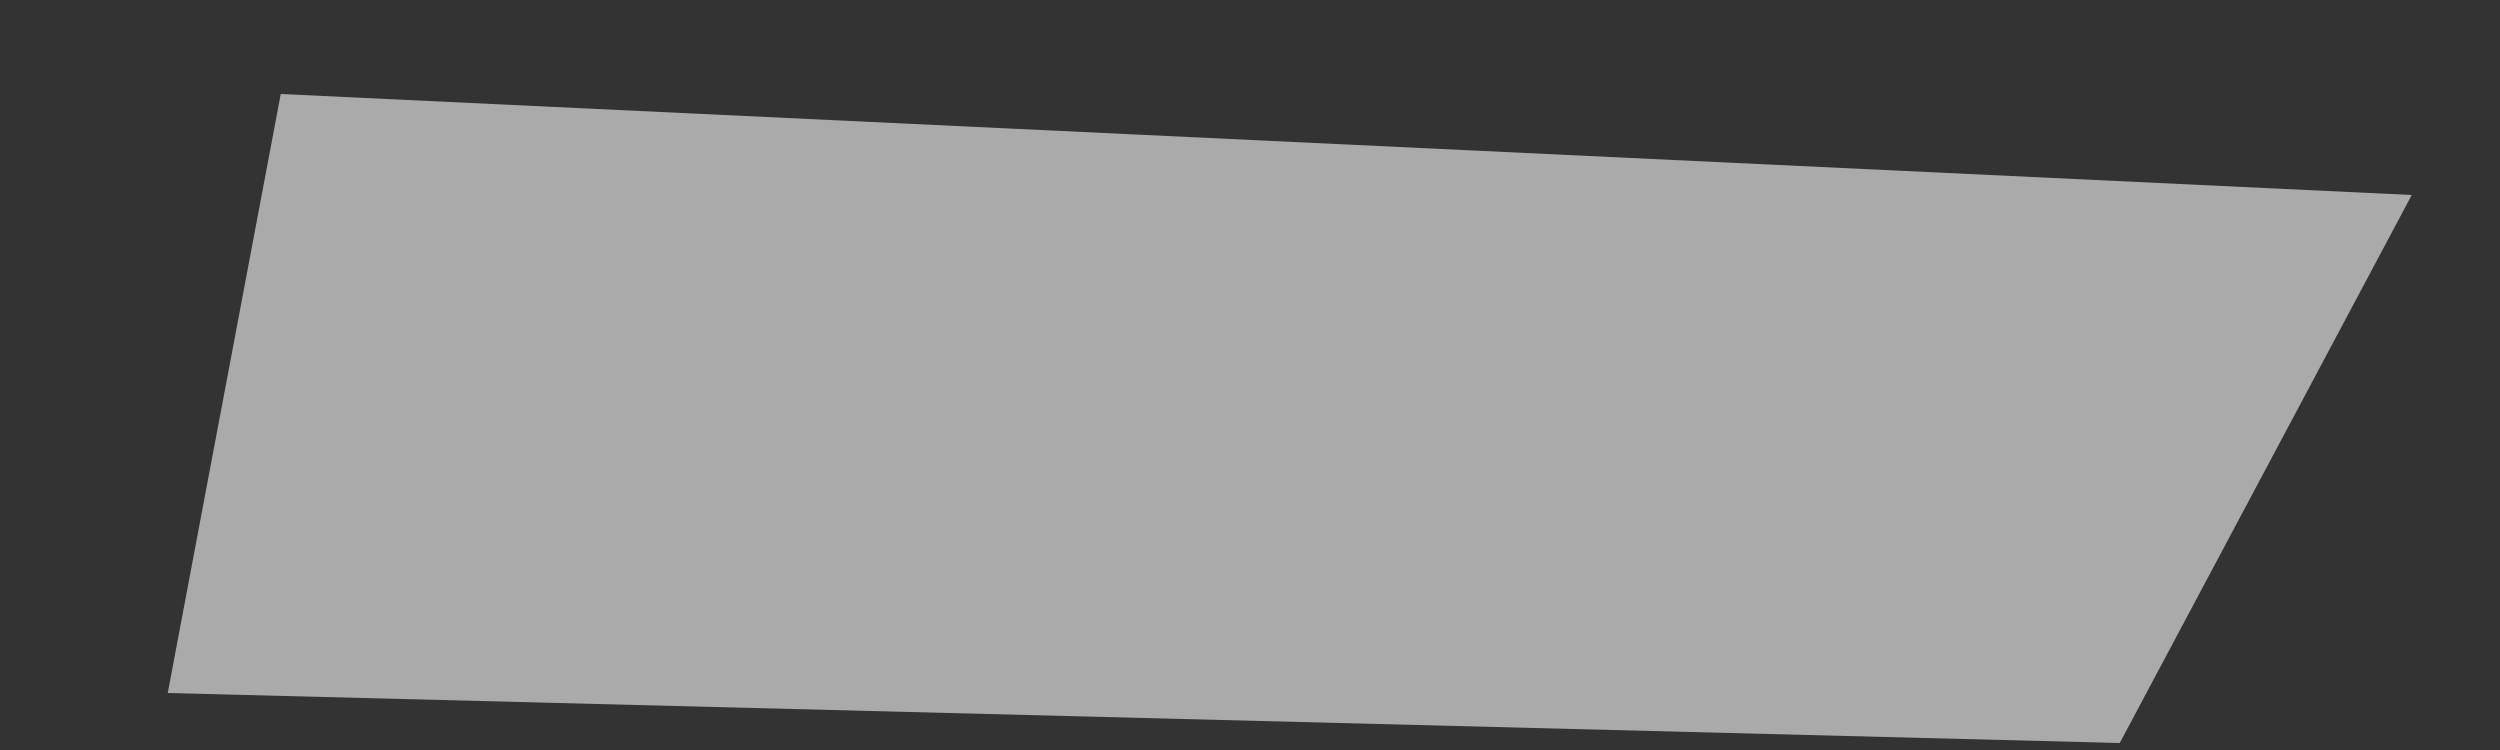 <?xml version="1.0" encoding="UTF-8" standalone="no"?><svg width='10' height='3' viewBox='0 0 10 3' fill='none' xmlns='http://www.w3.org/2000/svg'>
<rect x="0" y="0" width="10" height="3" fill="#333333" stroke="none"/>
<path opacity='0.6' d='M8.479 2.972L0.671 2.772L1.123 0.376L9.647 0.78L8.479 2.972Z' fill='#FAFAFA'/>
</svg>
